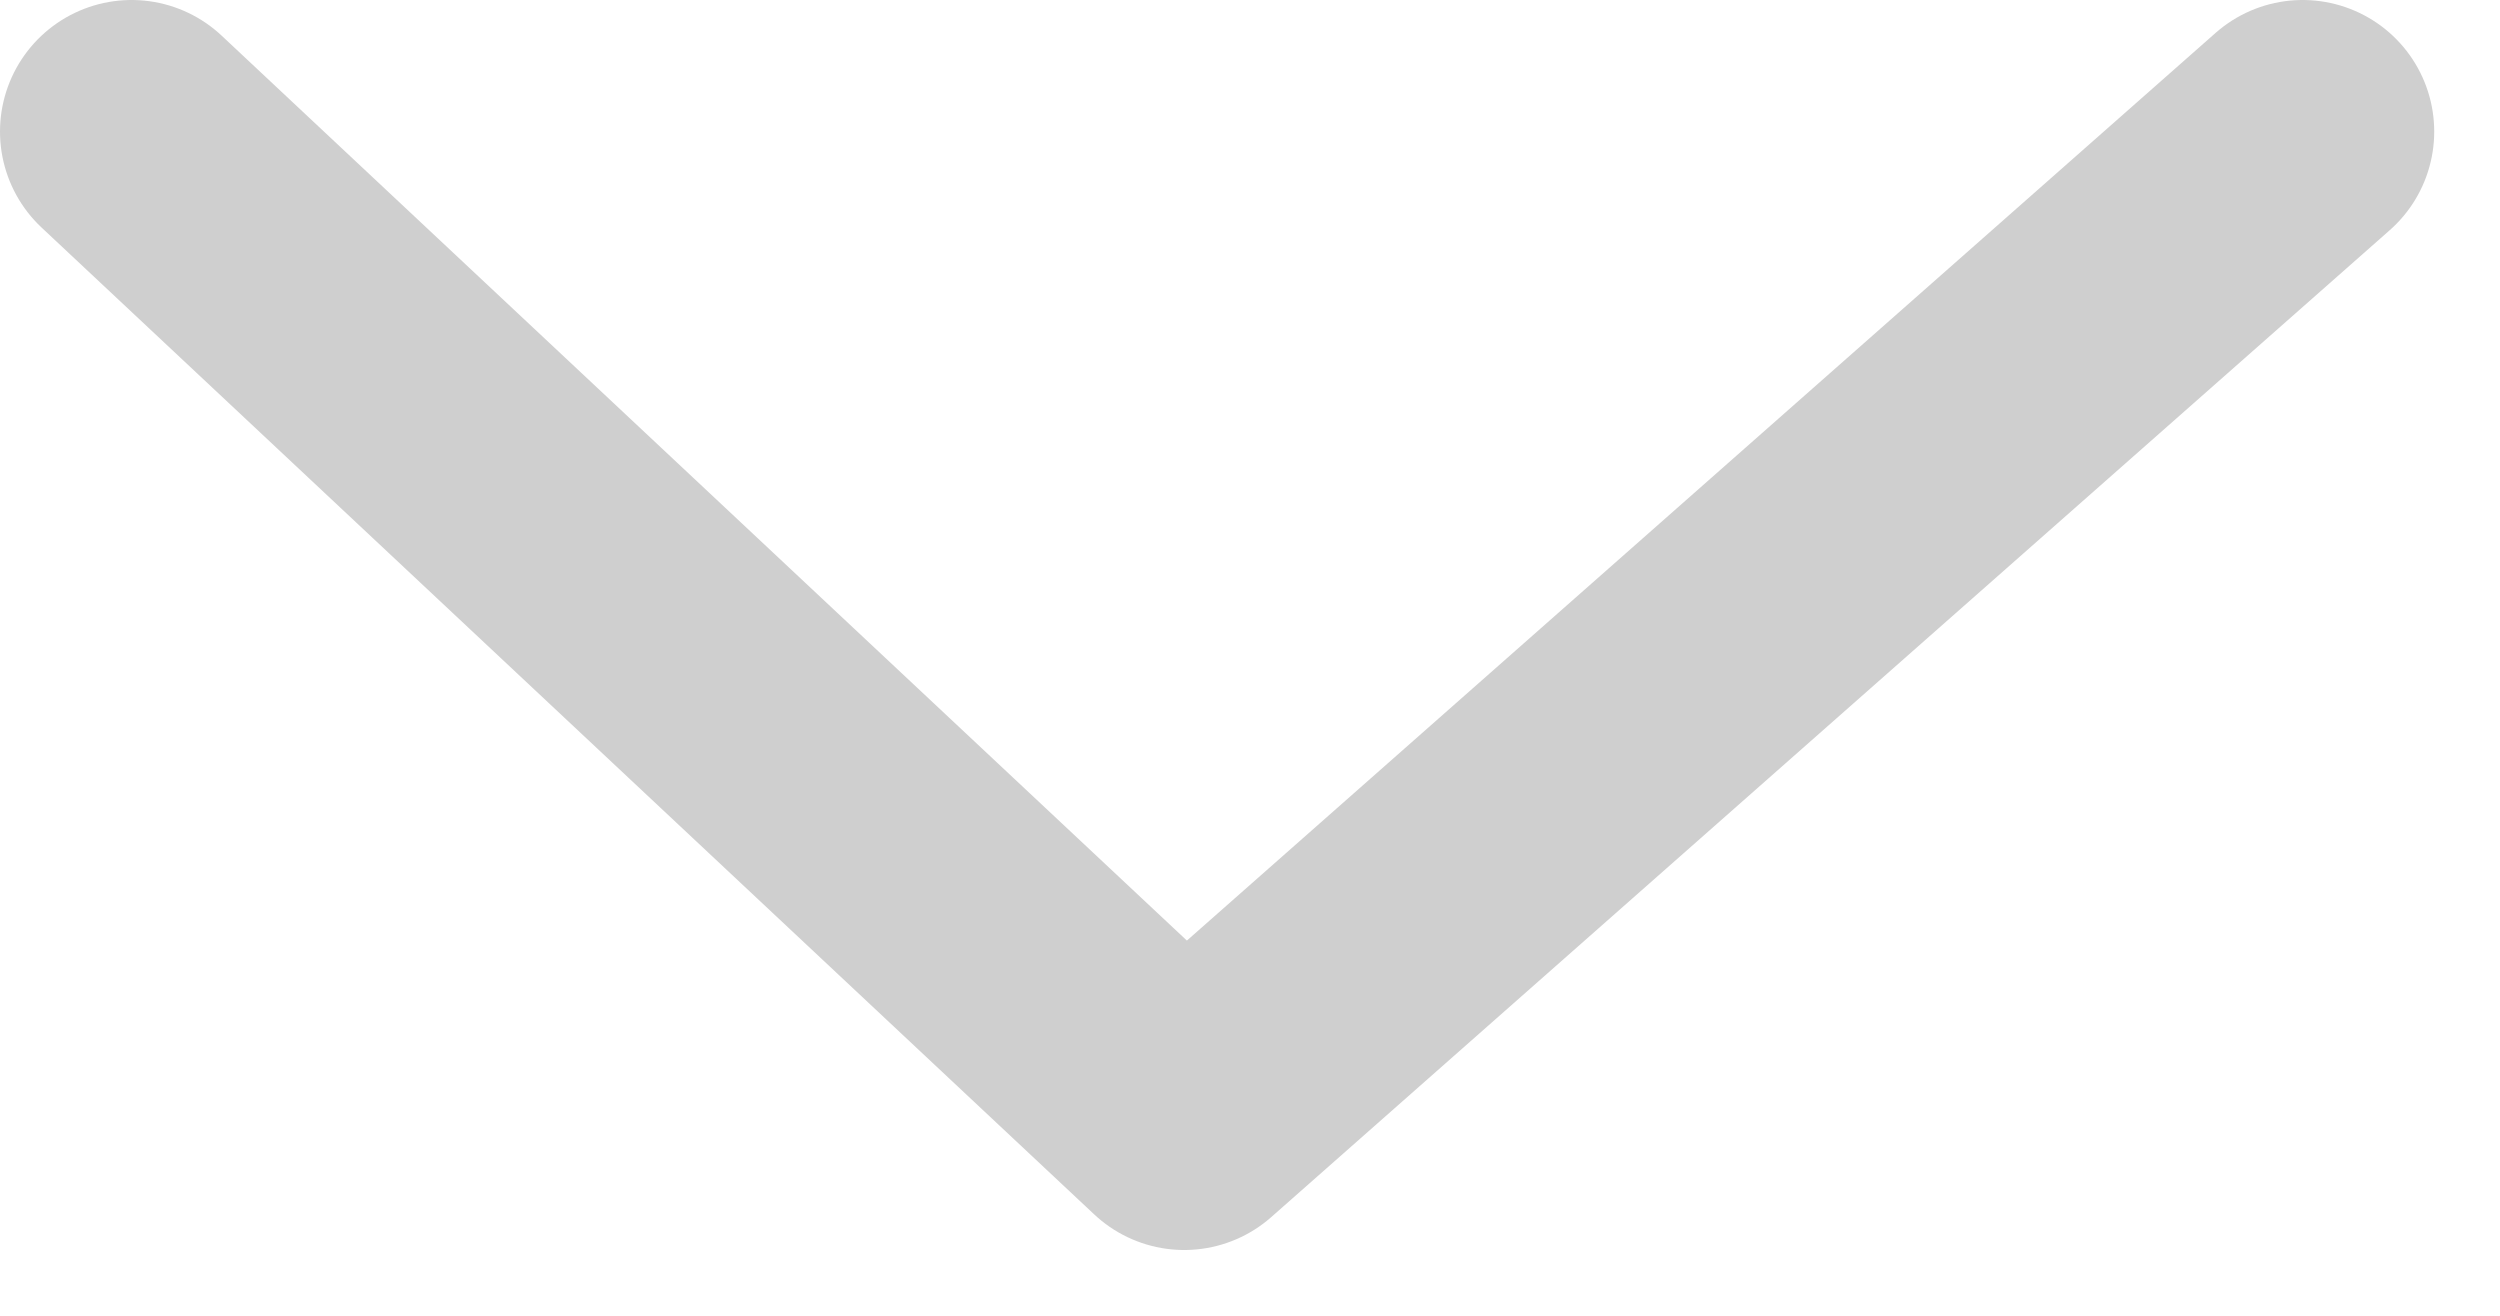 <svg width="19" height="10" viewBox="0 0 19 10" fill="none" xmlns="http://www.w3.org/2000/svg">
<path d="M1 1L9 8.5L17.5 1" stroke="#CFCFCF" stroke-width="2" stroke-linecap="round" stroke-linejoin="round"/>
</svg>
